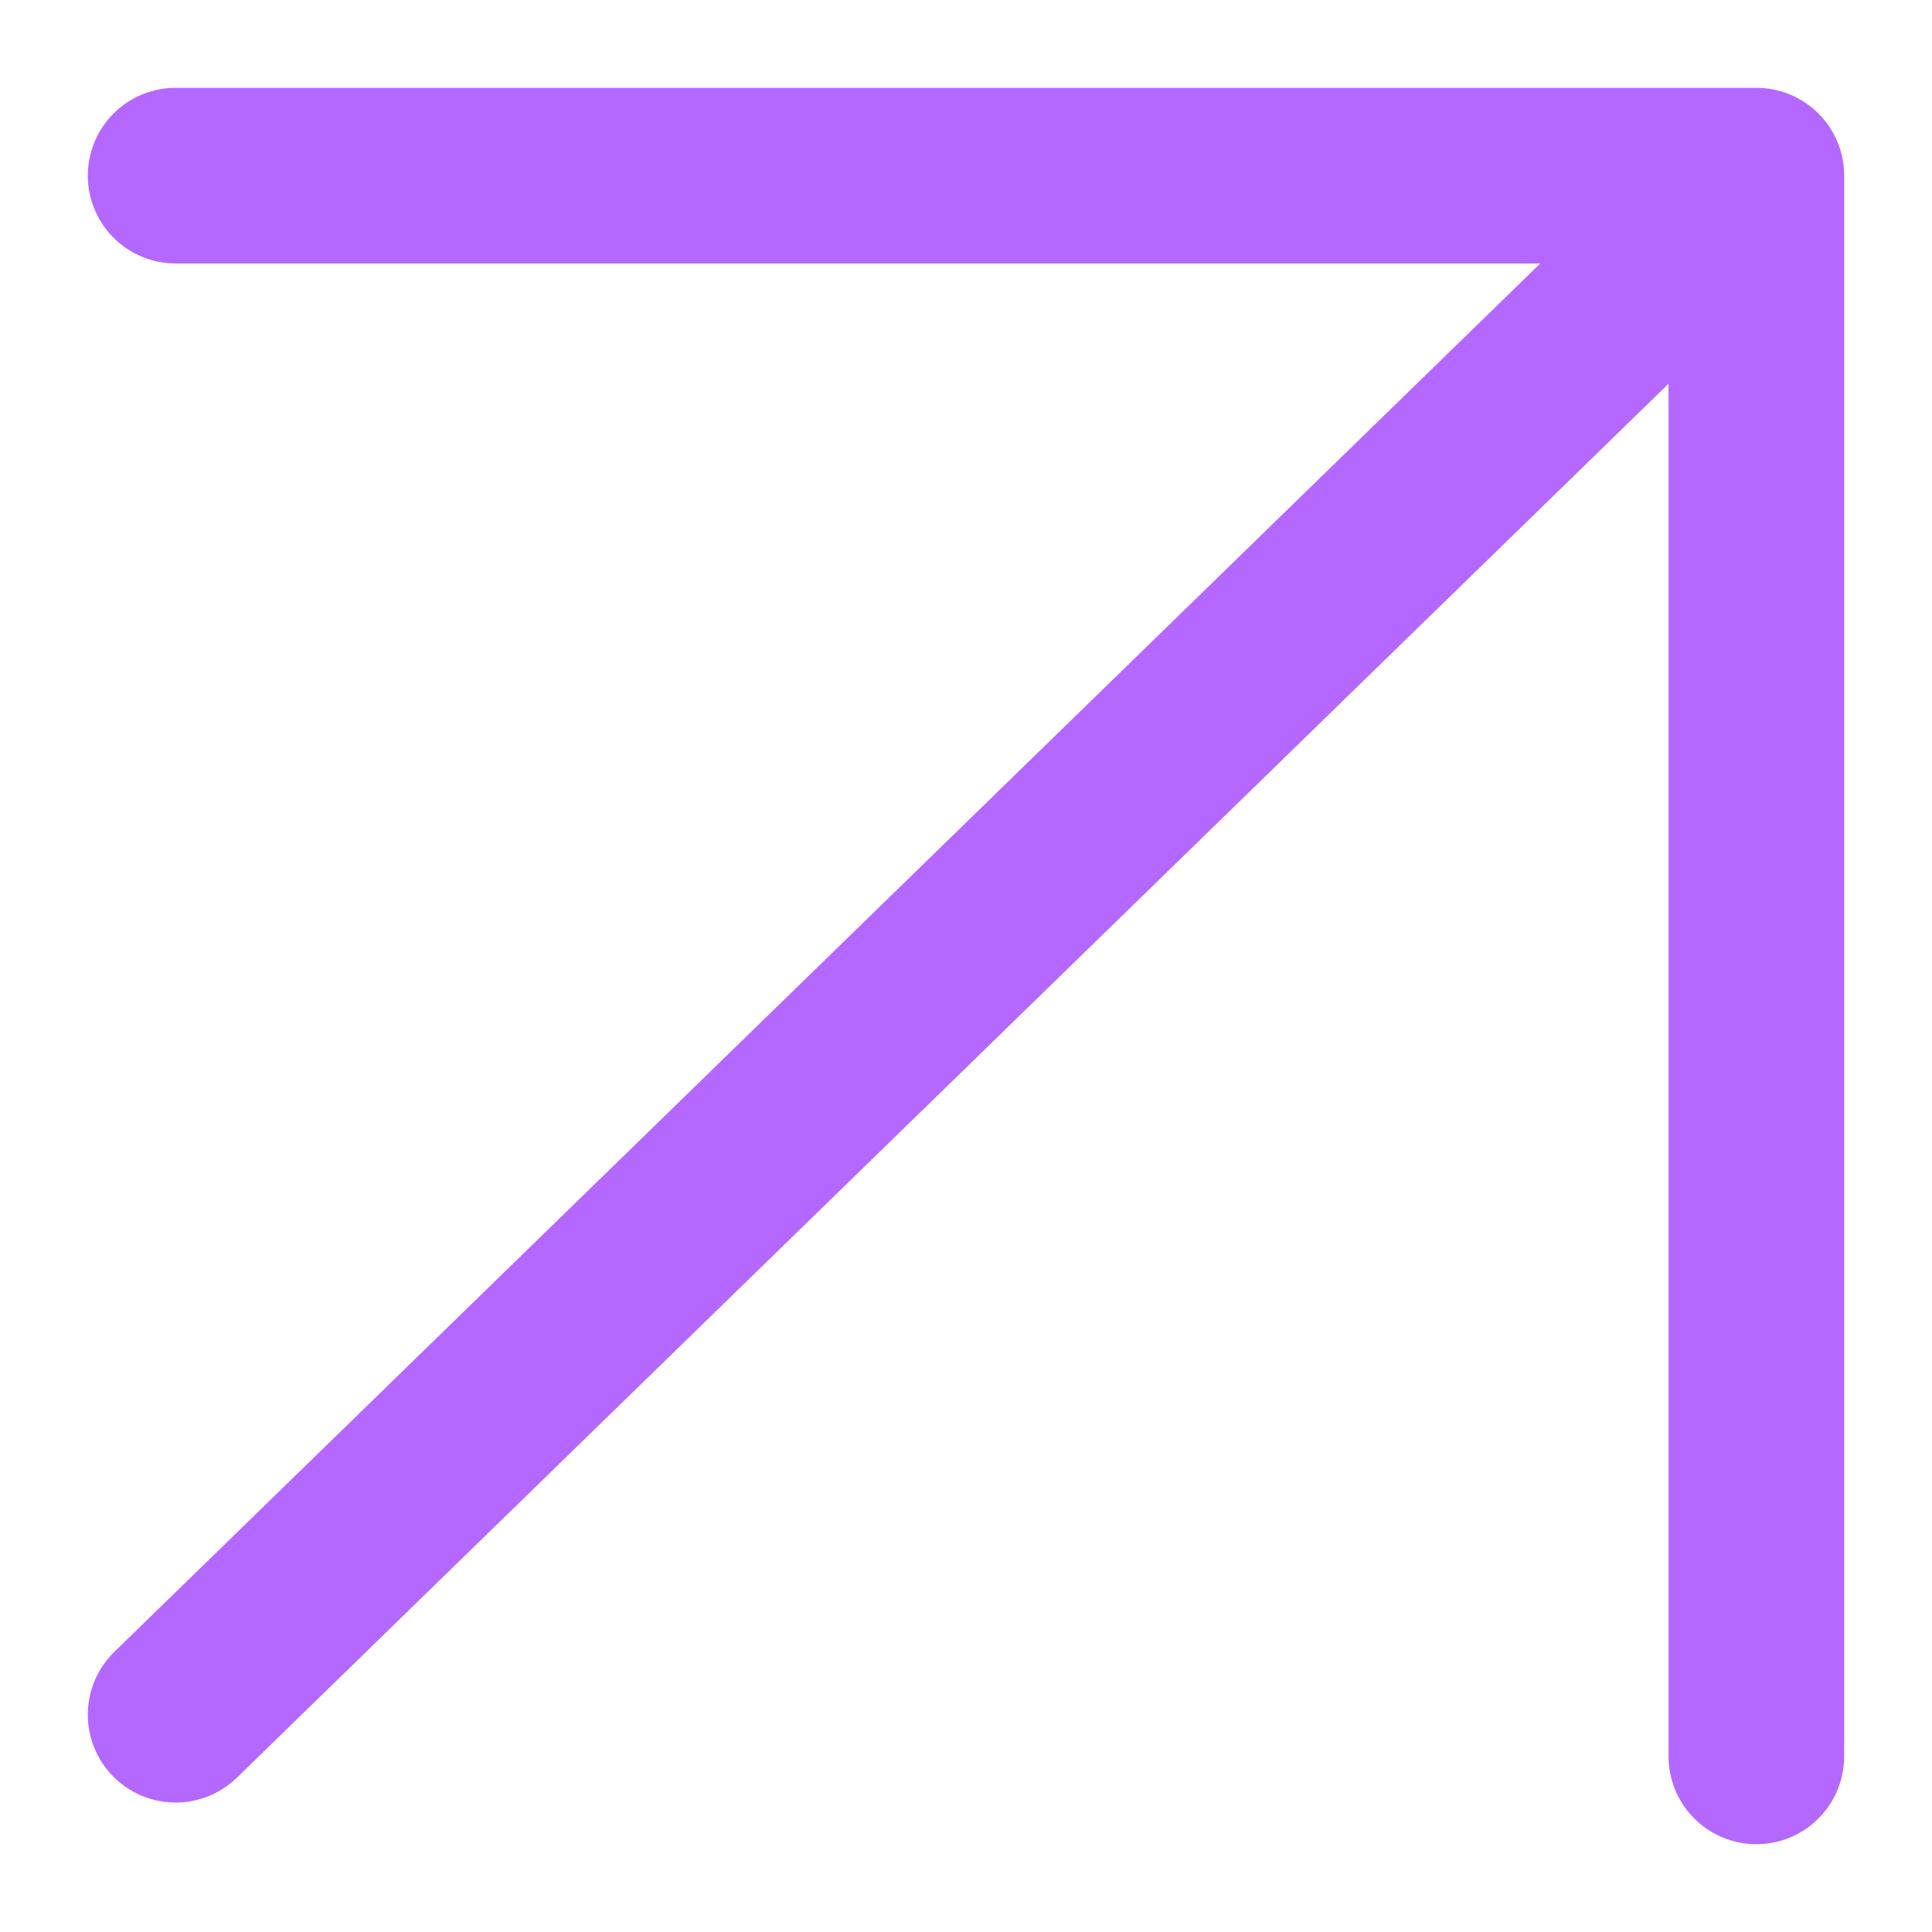 <svg width="11" height="11" viewBox="0 0 11 11" fill="none" xmlns="http://www.w3.org/2000/svg">
<path d="M1 9.763L10 1M10 1L1 1M10 1L10 10" stroke="#B468FF" stroke-linecap="round" stroke-linejoin="round"/>
</svg>
